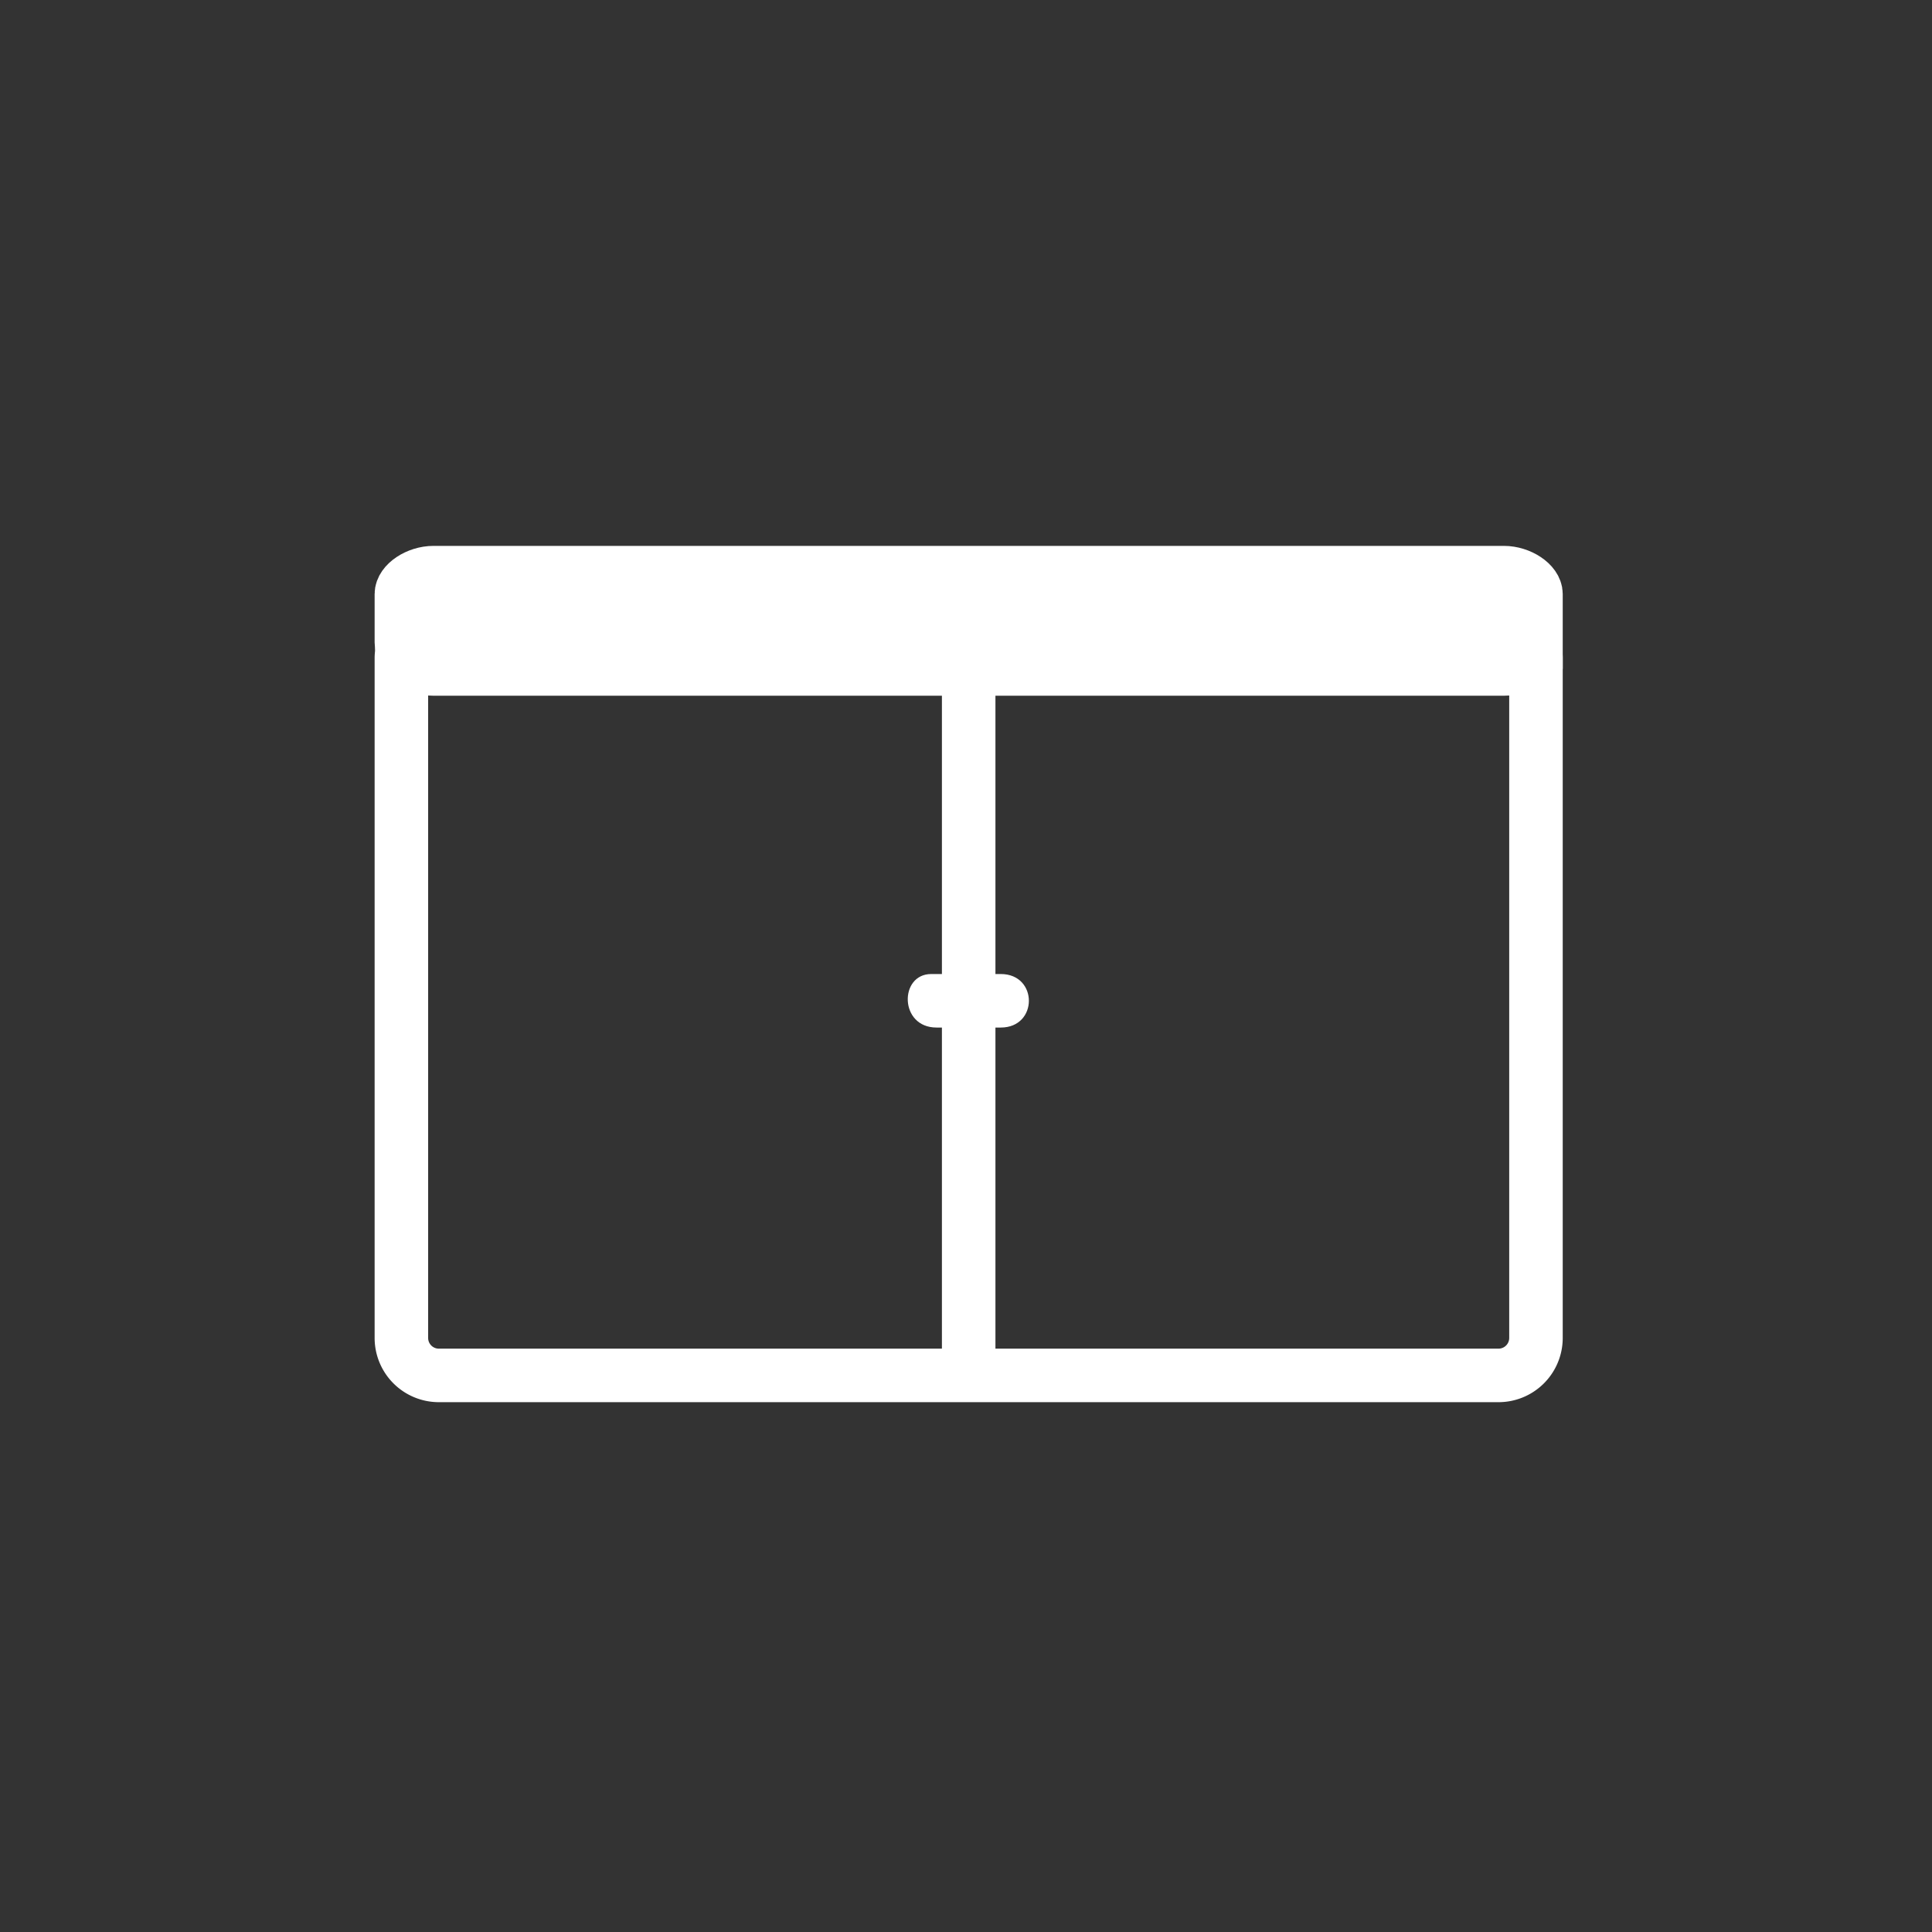 <svg xmlns="http://www.w3.org/2000/svg" width="361" height="361"><rect width="100%" height="100%" fill="#333333" stroke="none"/><path d="M287 250a7 7 0 0 1-7 7H82a7 7 0 0 1-7-7V123a7 7 0 0 1 7-7h198a7 7 0 0 1 7 7v127z" fill="none" stroke="#fff" stroke-width="10" stroke-miterlimit="10"/><path d="M175 192h12c7 0 7-10 0-10h-13c-6 0-6 10 1 10z" fill="#fff"/><path fill="none" stroke="#fff" stroke-width="10" stroke-miterlimit="10" d="M181 117v137m106-134c0 3-3 5-6 5H81c-3 0-6-2-6-5v-9c0-2 3-4 6-4h200c3 0 6 2 6 4v9z"/></svg>